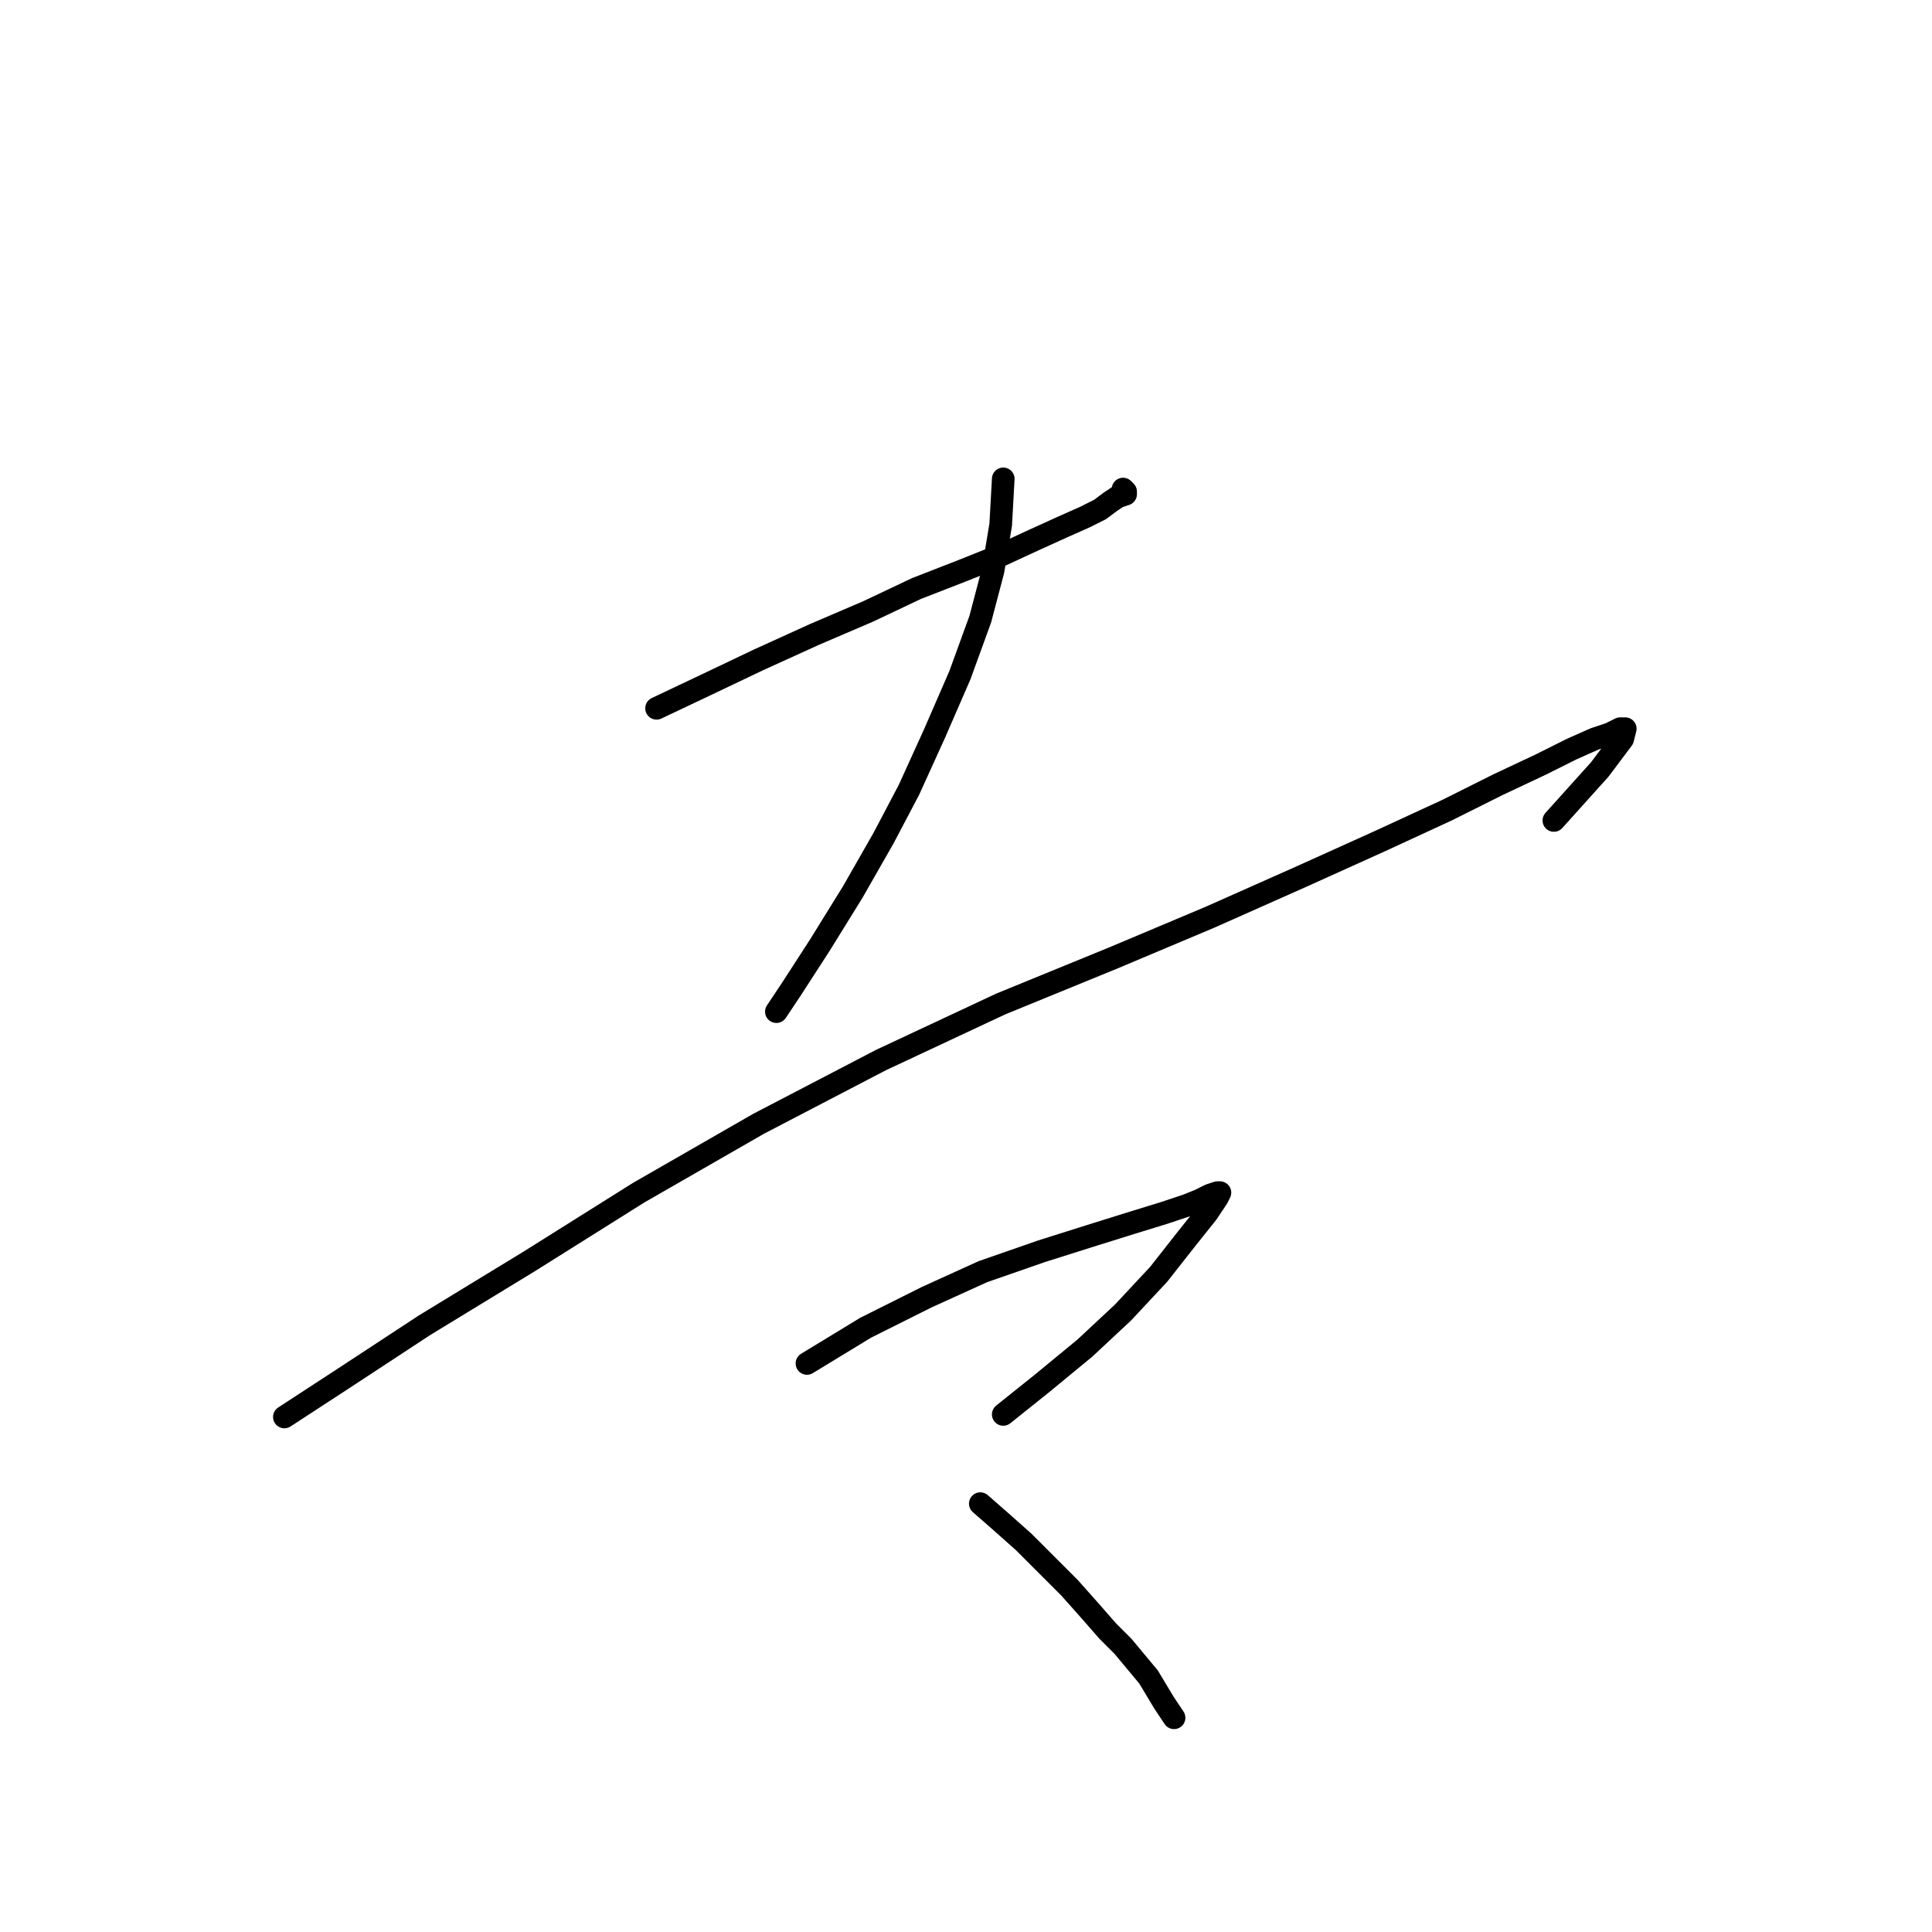 <?xml version="1.0" standalone="no"?>
    <svg width="256" height="256" xmlns="http://www.w3.org/2000/svg" version="1.1">
    <polyline stroke="black" stroke-width="3" stroke-linecap="round" fill="transparent" stroke-linejoin="round" points="86.998 93.853 93.416 90.813 100.509 87.435 107.94 84.057 115.034 81.017 121.452 77.977 127.532 75.612 132.598 73.586 136.989 71.559 140.705 69.87 143.745 68.519 145.772 67.506 147.123 66.492 148.136 65.817 149.15 65.479 149.15 65.141 148.812 64.803 148.812 64.803 " />
        <polyline stroke="black" stroke-width="3" stroke-linecap="round" fill="transparent" stroke-linejoin="round" points="132.936 63.452 132.598 69.532 131.585 75.612 129.896 82.03 127.194 89.462 123.816 97.23 120.438 104.662 117.06 111.08 113.007 118.173 108.616 125.266 104.9 131.009 102.874 134.049 102.874 134.049 " />
        <polyline stroke="black" stroke-width="3" stroke-linecap="round" fill="transparent" stroke-linejoin="round" points="37.682 187.756 45.451 182.689 56.26 175.596 70.109 167.151 84.633 158.031 100.509 148.911 116.723 140.467 132.598 133.035 147.461 126.955 160.296 121.551 172.457 116.146 182.928 111.417 191.71 107.364 198.466 103.986 204.208 101.284 208.261 99.257 211.301 97.906 213.328 97.23 214.679 96.555 215.355 96.555 215.017 97.906 211.977 101.959 205.897 108.715 205.897 108.715 " />
        <polyline stroke="black" stroke-width="3" stroke-linecap="round" fill="transparent" stroke-linejoin="round" points="106.927 180.663 114.696 175.934 122.803 171.88 130.234 168.502 138.003 165.8 144.421 163.773 149.825 162.085 154.216 160.733 157.256 159.72 158.945 159.045 160.296 158.369 161.31 158.031 161.648 158.031 161.31 158.707 159.959 160.733 157.256 164.111 153.541 168.84 148.812 173.907 143.745 178.636 138.003 183.365 132.936 187.418 132.936 187.418 " />
        <polyline stroke="black" stroke-width="3" stroke-linecap="round" fill="transparent" stroke-linejoin="round" points="129.896 199.241 132.598 201.605 135.638 204.307 138.678 207.347 141.718 210.387 144.421 213.427 146.785 216.13 148.812 218.156 150.501 220.183 152.19 222.21 154.216 225.588 155.568 227.614 155.568 227.614 " />
        </svg>
